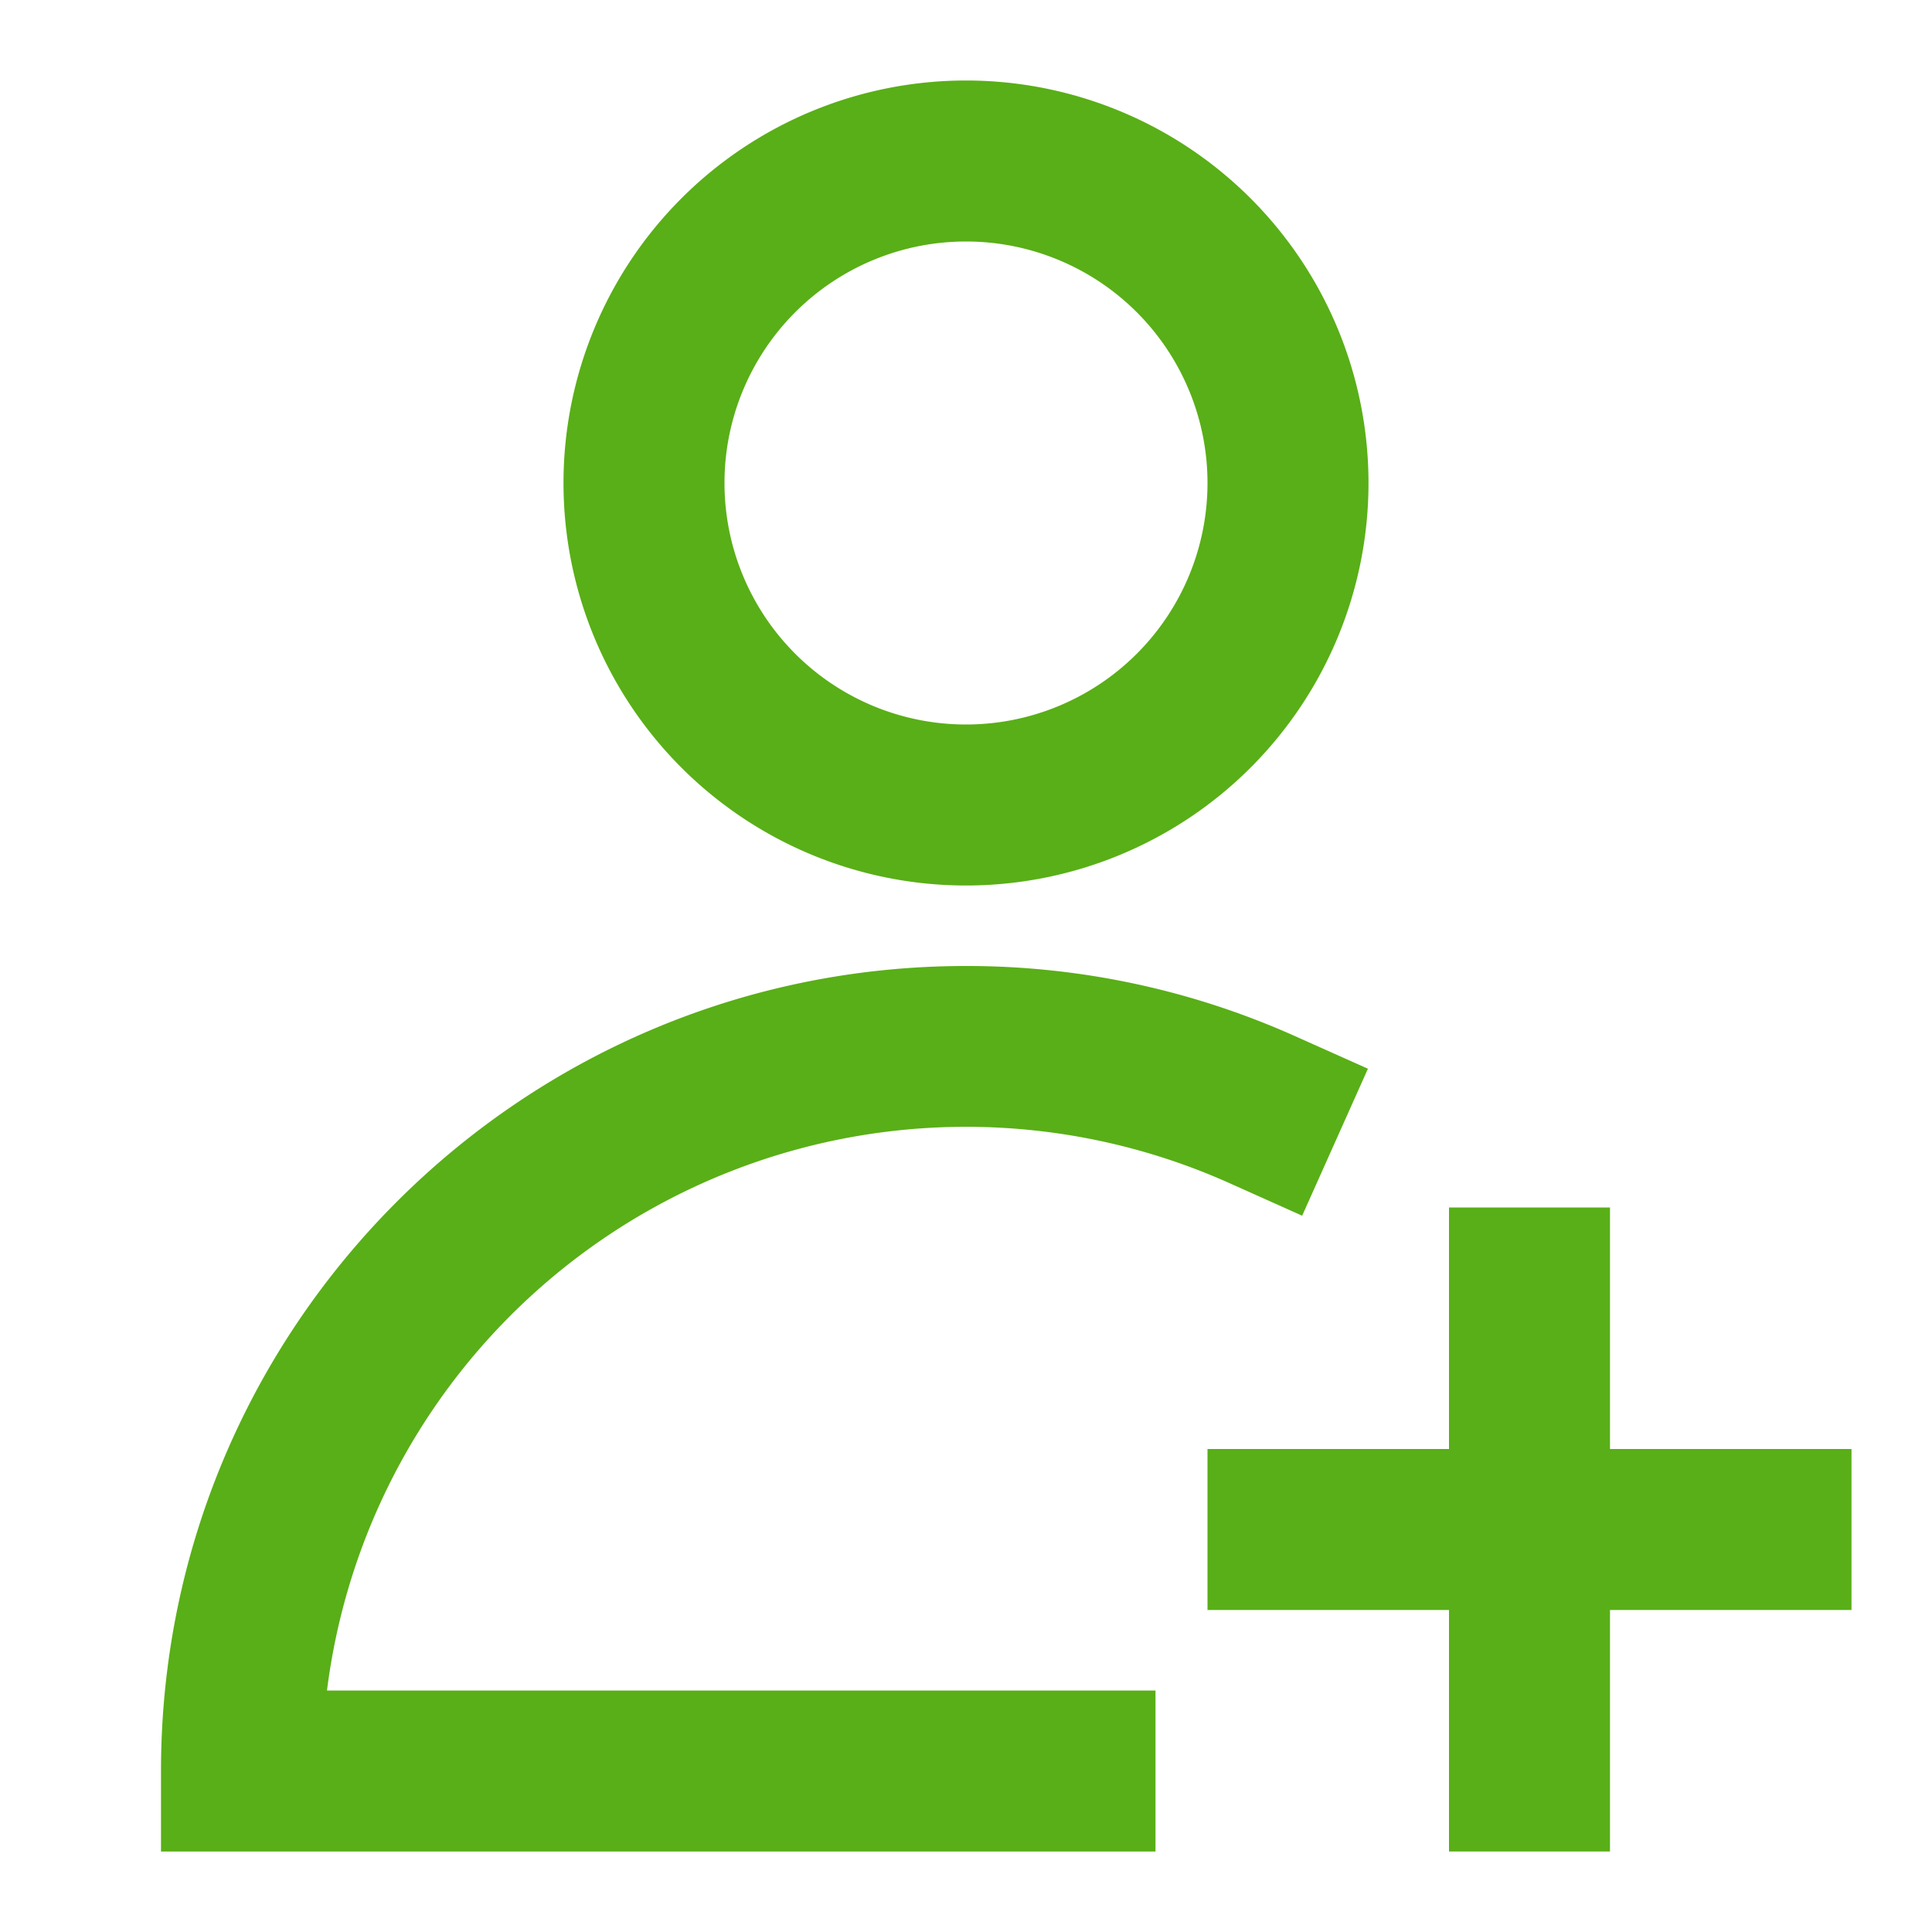 <svg xmlns="http://www.w3.org/2000/svg" viewBox="0 0 24 24" fill="none"><path fill-rule="evenodd" clip-rule="evenodd" d="M7 6a5 5 0 1 1 10 0A5 5 0 0 1 7 6Zm5-3a3 3 0 1 0 0 6 3 3 0 0 0 0-6Z" fill="#59af17" class="fill-000000"></path><path d="M4.062 21a8.001 8.001 0 0 1 11.201-6.307l.913.409.817-1.826-.913-.408A9.968 9.968 0 0 0 12 12C6.477 12 2 16.477 2 22v1h12.354v-2H4.062Z" fill="#59af17" class="fill-000000"></path><path d="M20 15v3h3v2h-3v3h-2v-3h-3v-2h3v-3h2Z" fill="#59af17" class="fill-000000"></path></svg>